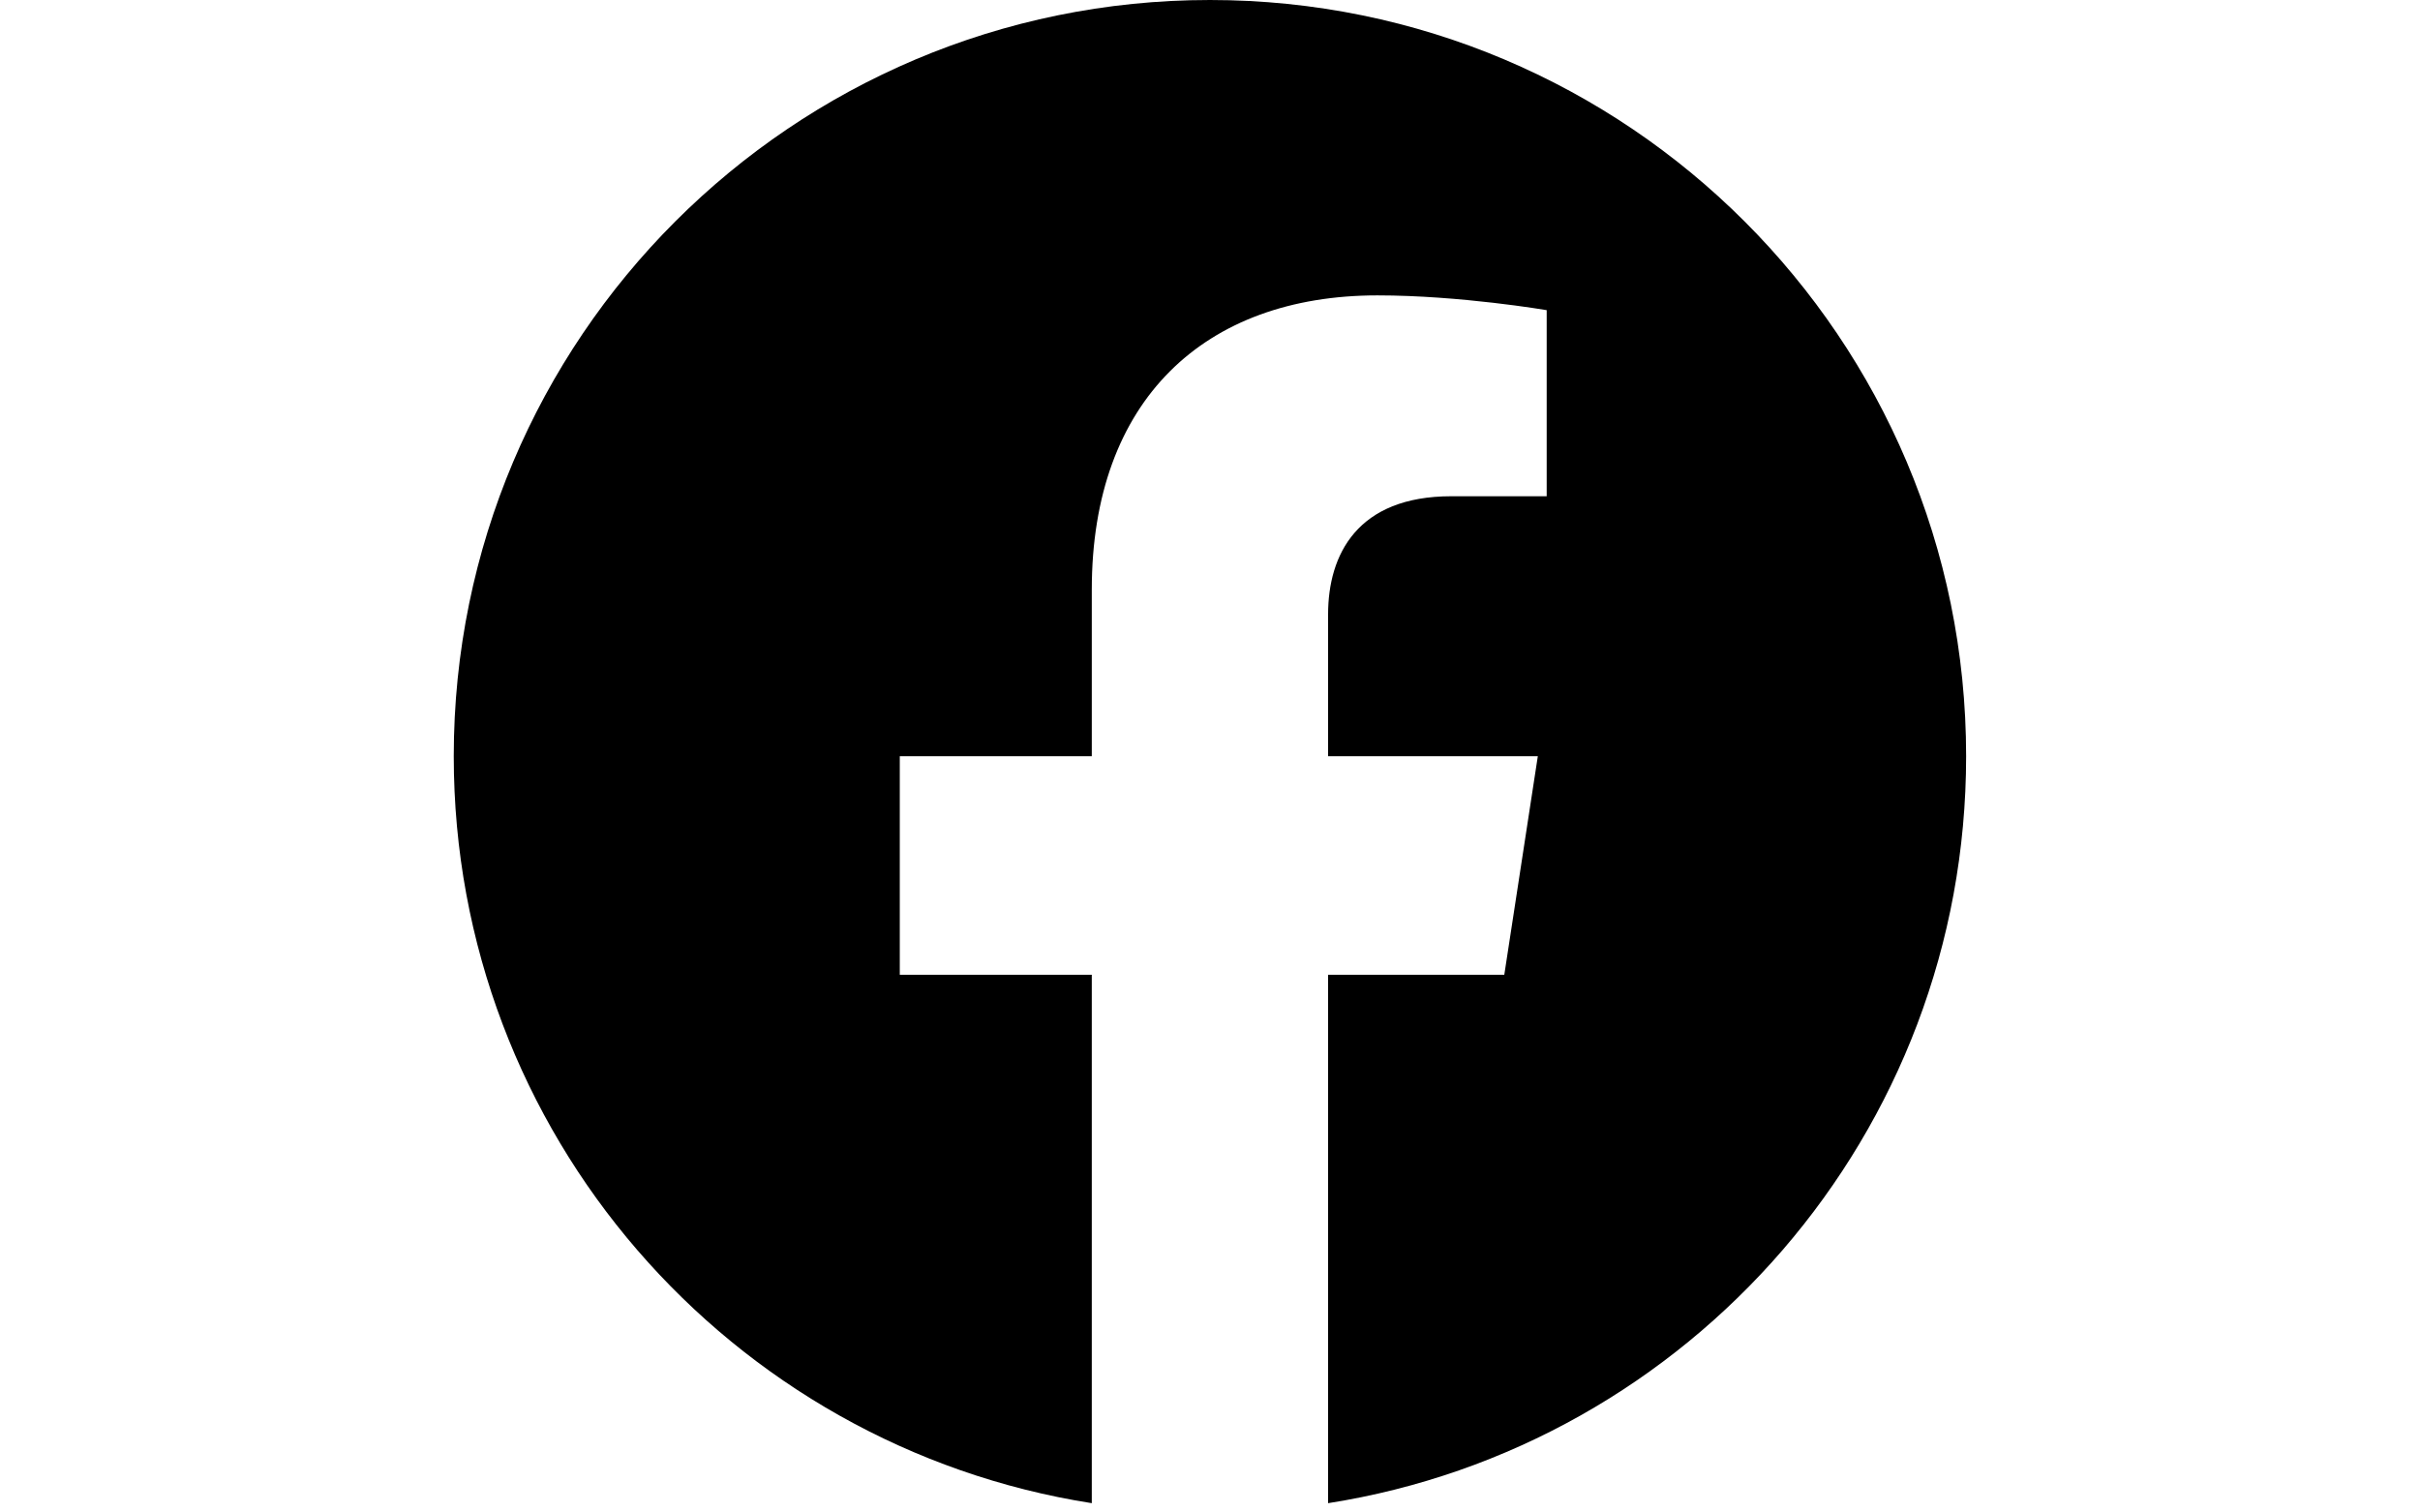 <?xml version="1.0" encoding="utf-8"?>
<!-- Generator: Adobe Illustrator 16.0.0, SVG Export Plug-In . SVG Version: 6.00 Build 0)  -->
<!DOCTYPE svg PUBLIC "-//W3C//DTD SVG 1.1//EN" "http://www.w3.org/Graphics/SVG/1.1/DTD/svg11.dtd">
<svg version="1.1" id="Layer_1" xmlns="http://www.w3.org/2000/svg" xmlns:xlink="http://www.w3.org/1999/xlink" x="0px" y="0px"
	 width="1280px" height="800px" viewBox="0 0 1280 800" enable-background="new 0 0 1280 800" xml:space="preserve">
<title>Facebook icon</title>
<path d="M1039.937,399.97C1039.937,179.072,860.867,0,639.97,0S240,179.072,240,399.97c0,199.637,146.263,365.104,337.474,395.11
	V515.587H475.919V399.97h101.555v-88.119c0-100.242,59.713-155.613,151.073-155.613c43.76,0,89.533,7.812,89.533,7.812v98.43
	h-50.434c-49.687,0-65.184,30.832-65.184,62.462v75.028h110.931L795.66,515.587h-93.197V795.08
	C893.677,765.073,1039.937,599.606,1039.937,399.97z"/>
</svg>
